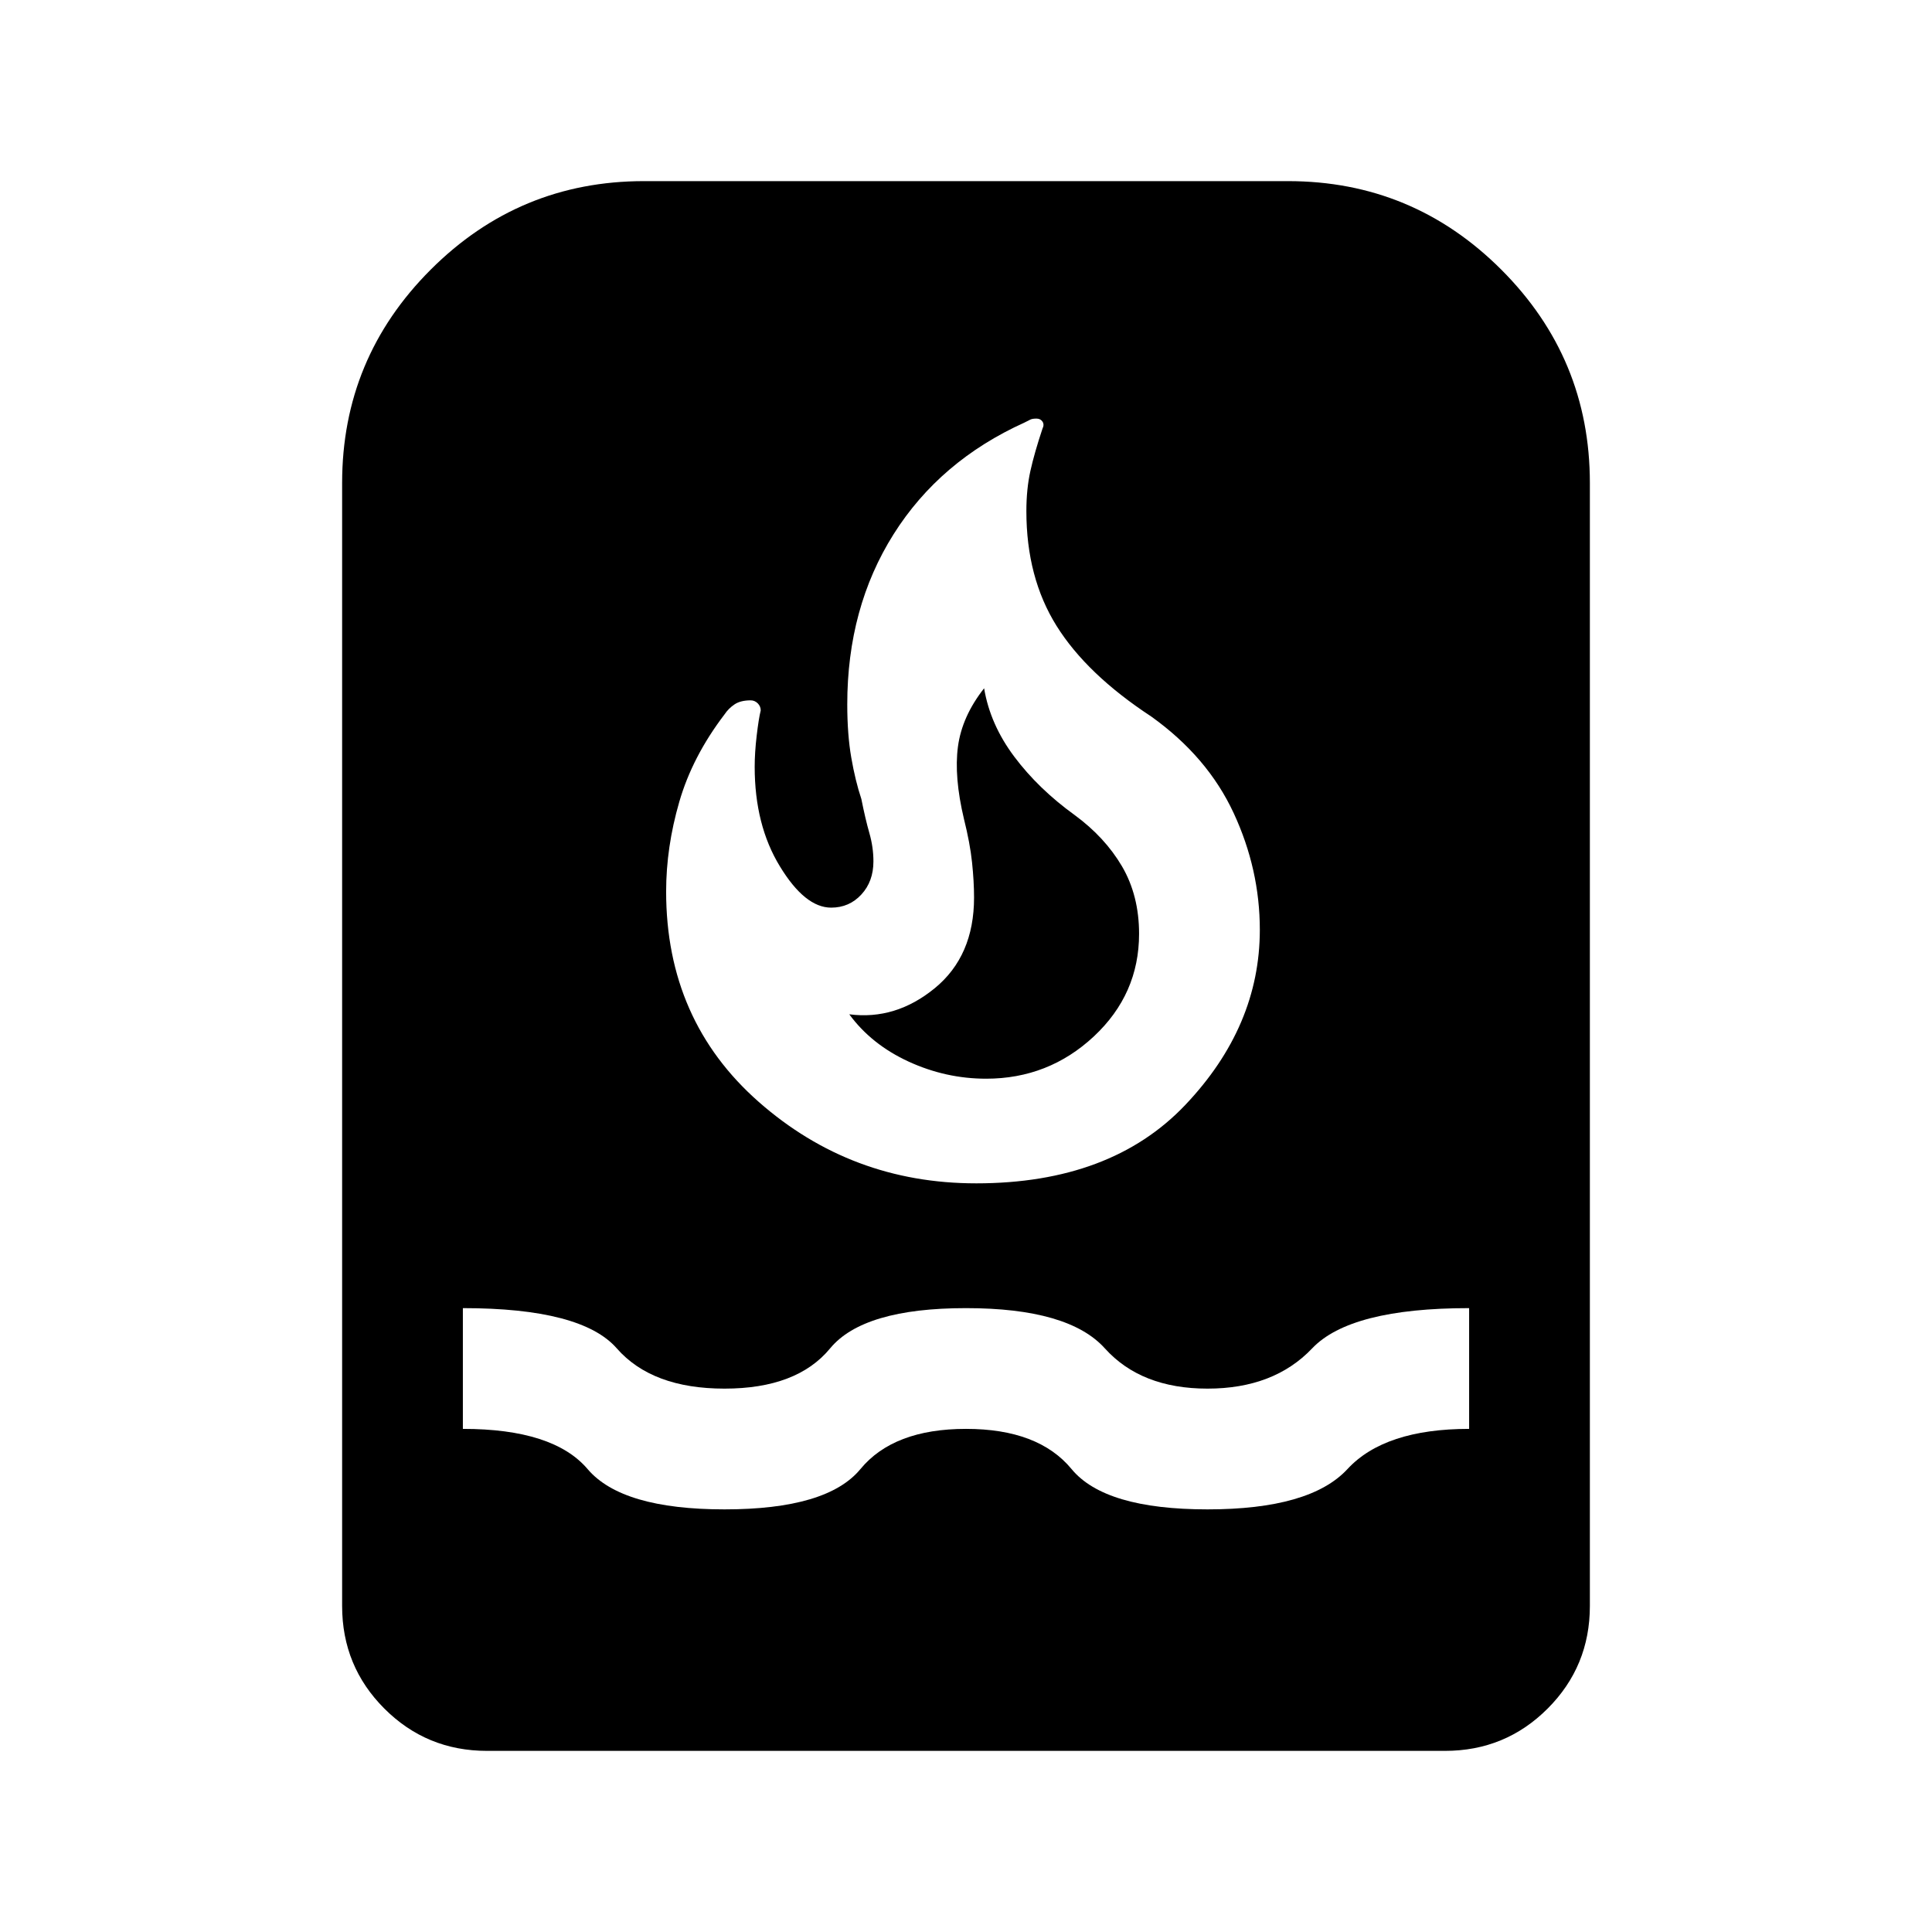 <svg xmlns="http://www.w3.org/2000/svg" viewBox="0 0 24 24"><path d="M6.05 21.75q-.75 0-1.275-.525-.525-.525-.525-1.275V6q0-1.55 1.1-2.65 1.1-1.1 2.65-1.1h8q1.55 0 2.65 1.1 1.1 1.1 1.1 2.65v13.95q0 .75-.525 1.275-.525.525-1.275.525Zm2.95-3q1.275 0 1.688-.5.412-.5 1.312-.5.9 0 1.312.5.413.5 1.688.5t1.738-.5q.462-.5 1.512-.5v-1.5q-1.475 0-1.95.5-.475.5-1.3.5-.825 0-1.275-.5-.45-.5-1.725-.5-1.275 0-1.688.5-.412.5-1.312.5-.9 0-1.338-.5-.437-.5-1.912-.5v1.5q1.125 0 1.55.5.425.5 1.7.5Zm3.125-4.05q1.675 0 2.6-.975t.925-2.175q0-.75-.325-1.45T14.3 8.9q-.8-.525-1.175-1.125T12.75 6.35q0-.275.05-.5.05-.225.15-.525.025-.05 0-.088-.025-.037-.075-.037-.05 0-.075.012l-.075.038q-1.05.475-1.625 1.387-.575.913-.575 2.113 0 .375.05.662.05.288.125.513.05.25.1.425t.05.35q0 .25-.15.412-.15.163-.375.163-.325 0-.637-.513-.313-.512-.313-1.237 0-.175.025-.388.025-.212.05-.312 0-.05-.037-.088-.038-.037-.088-.037-.125 0-.2.05-.075.05-.125.125-.4.525-.562 1.087-.163.563-.163 1.113 0 1.6 1.15 2.613 1.15 1.012 2.7 1.012Zm.125-1.3q-.5 0-.962-.212-.463-.213-.738-.588.575.075 1.063-.325.487-.4.487-1.125 0-.2-.025-.438-.025-.237-.1-.537-.125-.525-.075-.9t.325-.725q.075.45.375.85.3.4.75.725.375.275.588.637.212.363.212.838 0 .75-.562 1.275-.563.525-1.338.525Z"/></svg>